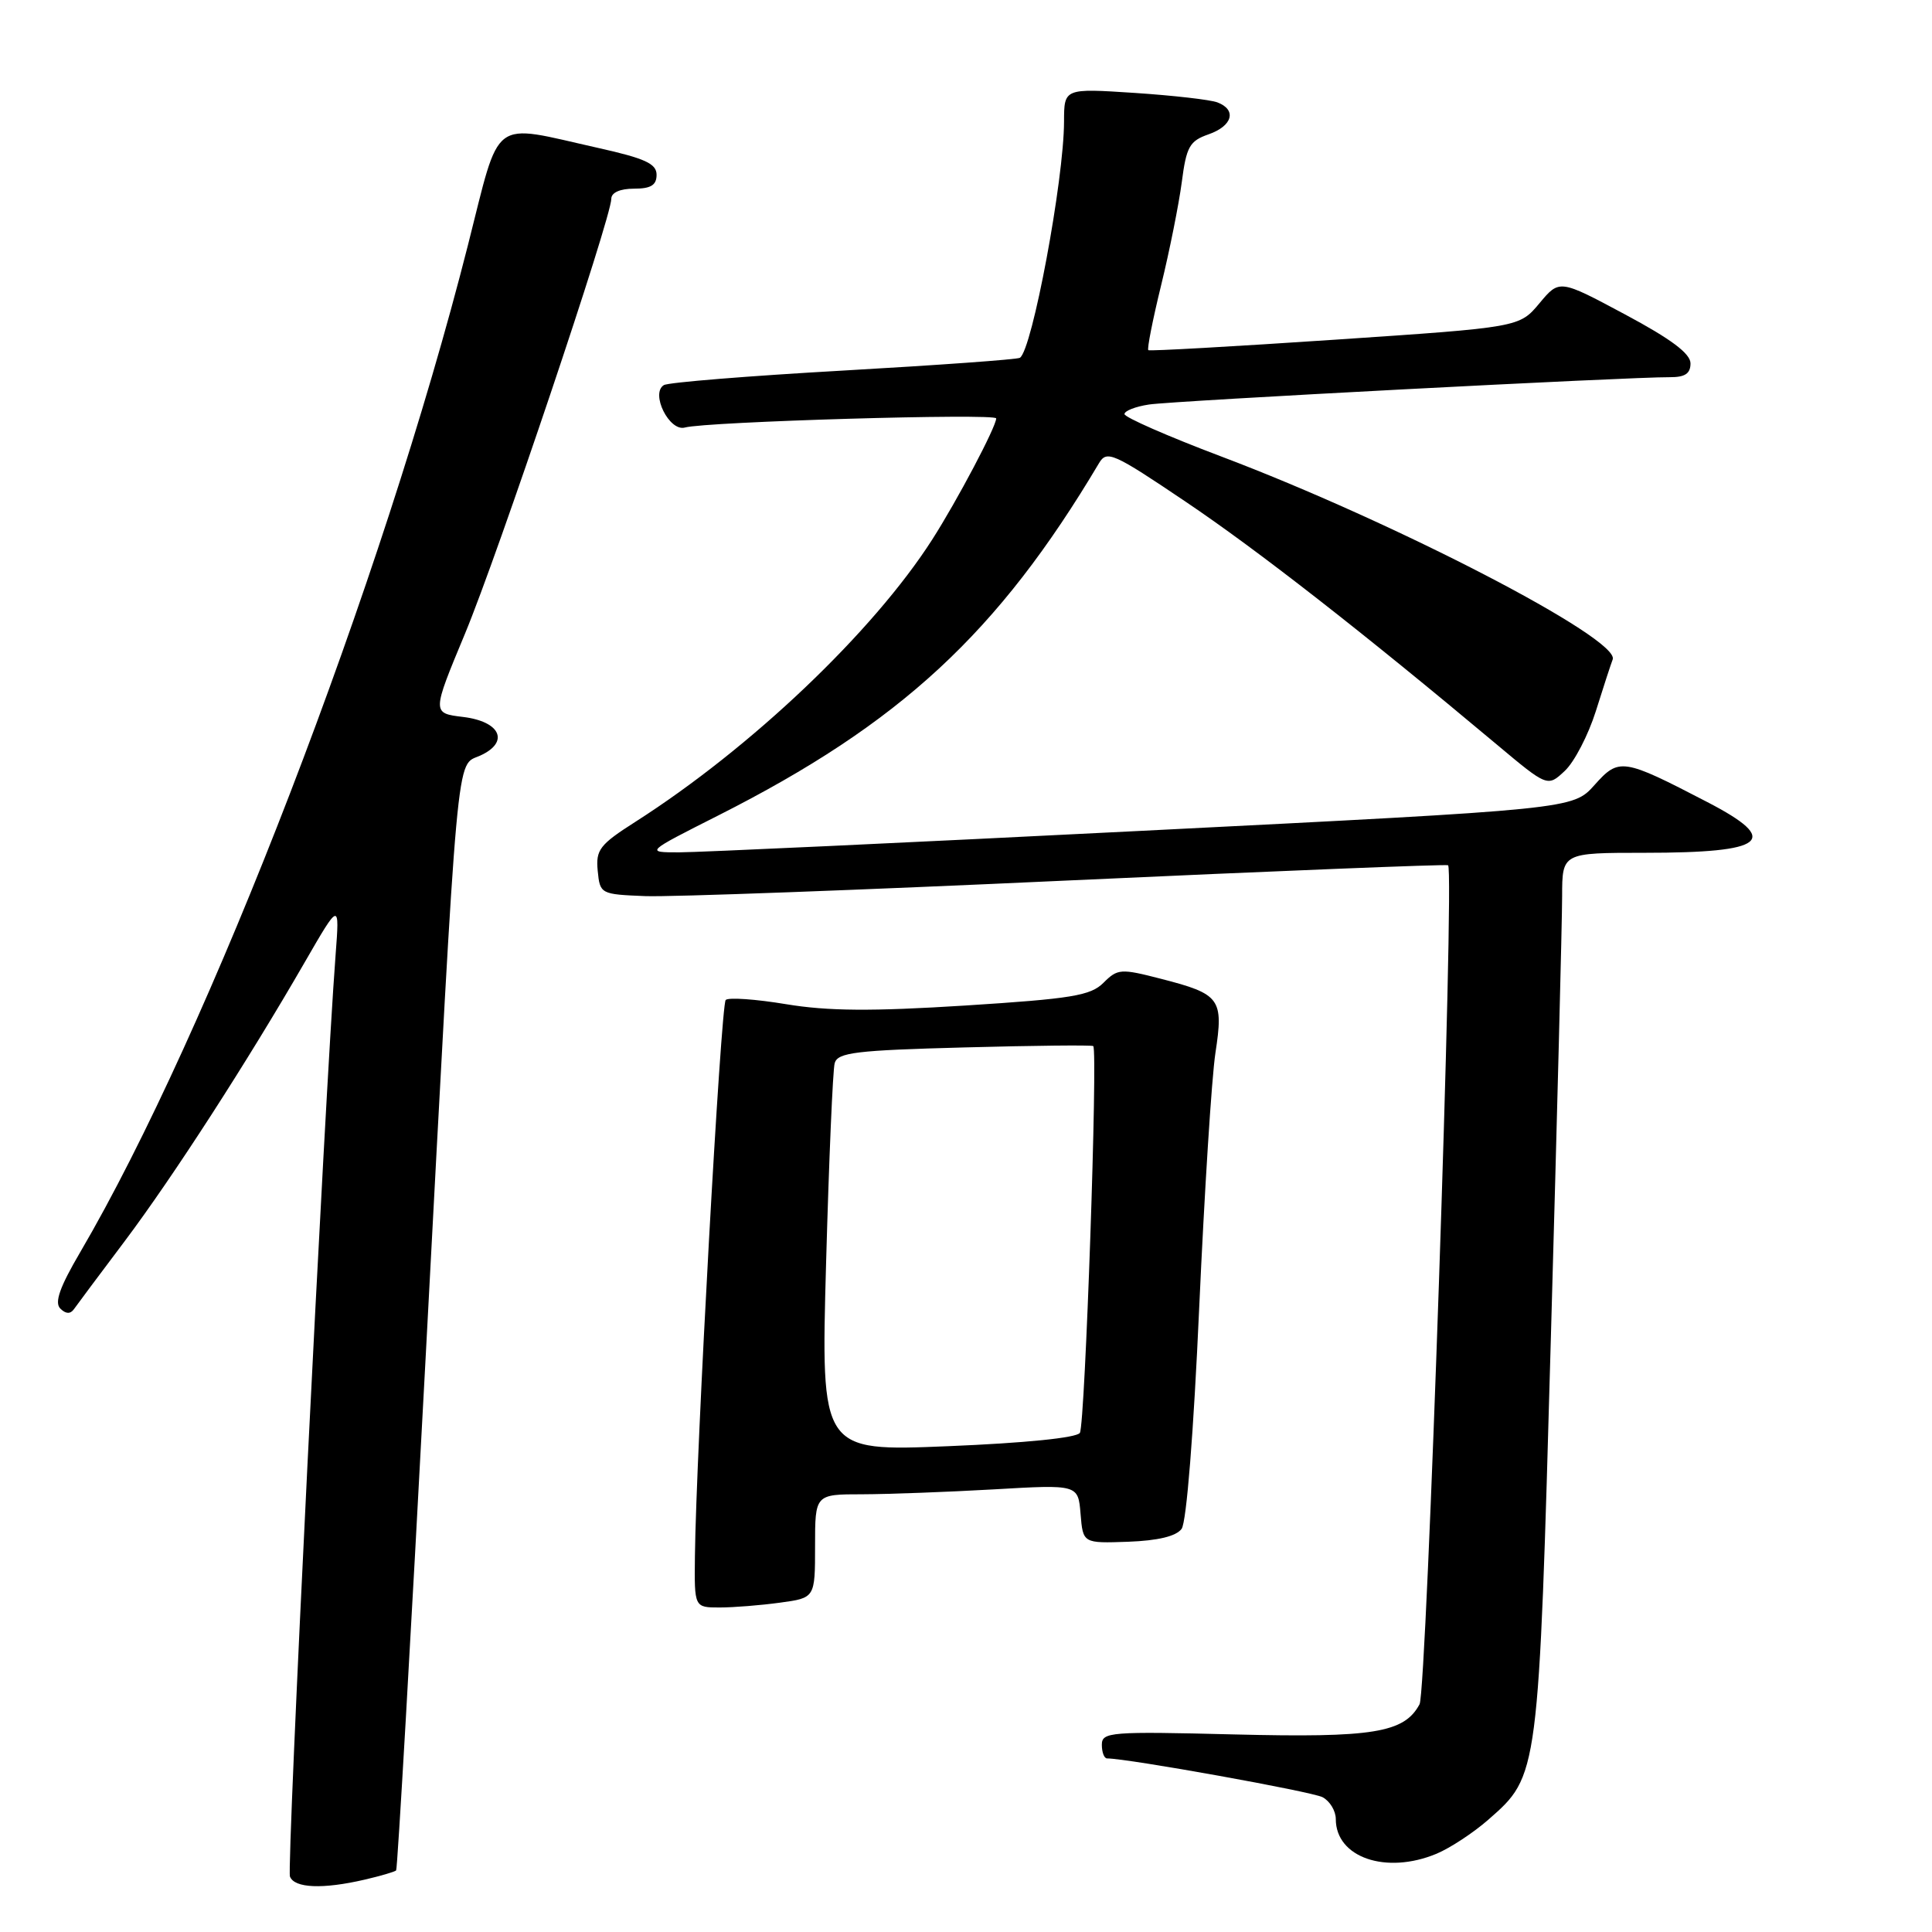 <?xml version="1.0" encoding="UTF-8" standalone="no"?>
<!DOCTYPE svg PUBLIC "-//W3C//DTD SVG 1.1//EN" "http://www.w3.org/Graphics/SVG/1.1/DTD/svg11.dtd" >
<svg xmlns="http://www.w3.org/2000/svg" xmlns:xlink="http://www.w3.org/1999/xlink" version="1.1" viewBox="0 0 256 256">
 <g >
 <path fill="currentColor"
d=" M 48.33 249.06 C 50.44 248.57 52.31 248.02 52.49 247.84 C 52.67 247.65 54.44 216.90 56.42 179.50 C 60.79 97.19 60.39 101.60 63.63 100.12 C 67.55 98.34 66.33 95.60 61.36 95.00 C 57.23 94.50 57.23 94.50 61.60 84.00 C 65.99 73.46 81.00 28.85 81.00 26.34 C 81.00 25.52 82.16 25.00 84.00 25.00 C 86.24 25.00 87.00 24.54 87.00 23.16 C 87.00 21.69 85.48 20.99 79.25 19.60 C 64.84 16.38 66.39 15.23 62.00 32.50 C 50.65 77.19 27.71 136.76 10.63 165.92 C 7.92 170.54 7.19 172.59 7.99 173.39 C 8.71 174.11 9.32 174.14 9.79 173.48 C 10.18 172.92 13.22 168.85 16.54 164.44 C 22.95 155.90 32.79 140.66 40.38 127.50 C 45.00 119.50 45.00 119.50 44.47 126.50 C 43.01 145.69 37.97 247.48 38.42 248.65 C 39.01 250.20 42.78 250.35 48.33 249.06 Z  M 190.35 245.63 C 192.16 244.87 195.25 242.84 197.22 241.11 C 203.90 235.25 203.87 235.48 205.50 177.20 C 206.32 148.21 206.99 121.91 206.99 118.75 C 207.00 113.00 207.00 113.00 217.92 113.00 C 234.05 113.00 236.06 111.38 226.25 106.29 C 215.00 100.45 214.53 100.38 211.28 104.02 C 208.42 107.22 208.42 107.22 151.46 110.08 C 120.13 111.66 92.47 112.94 90.00 112.94 C 85.50 112.94 85.50 112.94 95.18 108.05 C 119.30 95.85 132.23 83.90 145.62 61.38 C 146.66 59.63 147.48 59.99 157.12 66.49 C 166.60 72.87 180.57 83.77 198.28 98.61 C 205.06 104.29 205.06 104.29 207.35 102.14 C 208.61 100.96 210.45 97.41 211.45 94.25 C 212.44 91.09 213.45 88.00 213.69 87.38 C 214.72 84.68 184.80 69.16 161.75 60.46 C 154.74 57.81 149.00 55.29 149.00 54.87 C 149.00 54.44 150.46 53.87 152.25 53.60 C 155.47 53.11 215.96 49.94 221.25 49.98 C 223.27 49.99 224.00 49.51 224.00 48.15 C 224.00 46.85 221.42 44.92 215.32 41.66 C 206.63 37.01 206.63 37.01 203.98 40.19 C 201.32 43.37 201.32 43.37 176.91 45.01 C 163.49 45.91 152.35 46.54 152.16 46.40 C 151.97 46.26 152.73 42.40 153.85 37.82 C 154.97 33.25 156.20 27.09 156.59 24.15 C 157.20 19.43 157.62 18.68 160.14 17.80 C 163.32 16.69 163.91 14.56 161.32 13.57 C 160.39 13.21 155.44 12.65 150.32 12.31 C 141.00 11.70 141.00 11.70 140.99 16.10 C 140.98 23.82 136.76 46.42 135.14 47.41 C 134.79 47.63 124.26 48.39 111.75 49.10 C 99.23 49.81 88.53 50.67 87.96 51.03 C 86.16 52.14 88.69 57.22 90.75 56.65 C 93.54 55.87 132.00 54.74 132.00 55.44 C 132.00 56.54 126.83 66.33 123.52 71.50 C 115.68 83.74 99.53 99.10 84.20 108.89 C 79.45 111.92 78.93 112.60 79.20 115.39 C 79.50 118.46 79.58 118.50 85.50 118.74 C 88.80 118.87 114.00 117.94 141.50 116.67 C 169.00 115.41 191.67 114.50 191.88 114.65 C 192.75 115.29 189.05 224.04 188.10 225.82 C 186.07 229.61 181.98 230.28 163.49 229.82 C 147.13 229.41 146.00 229.50 146.00 231.19 C 146.00 232.19 146.31 233.00 146.69 233.00 C 149.42 233.00 173.86 237.40 175.25 238.14 C 176.21 238.65 177.00 239.95 177.00 241.04 C 177.00 246.13 183.66 248.42 190.35 245.63 Z  M 103.36 212.36 C 108.00 211.73 108.00 211.73 108.00 204.86 C 108.00 198.00 108.00 198.00 114.25 198.00 C 117.69 197.99 125.53 197.70 131.68 197.35 C 142.86 196.70 142.86 196.70 143.18 200.60 C 143.50 204.50 143.50 204.50 149.49 204.29 C 153.44 204.14 155.84 203.57 156.57 202.58 C 157.22 201.69 158.16 189.80 158.90 173.29 C 159.59 158.01 160.55 142.81 161.05 139.52 C 162.15 132.32 161.70 131.72 153.85 129.70 C 148.50 128.32 148.10 128.35 146.22 130.22 C 144.52 131.93 142.01 132.34 127.87 133.24 C 115.51 134.02 109.71 133.98 104.16 133.06 C 100.13 132.39 96.53 132.14 96.16 132.50 C 95.52 133.14 92.23 192.53 92.08 206.25 C 92.00 213.00 92.00 213.00 95.36 213.00 C 97.21 213.00 100.81 212.71 103.36 212.36 Z  M 109.46 167.41 C 109.84 153.71 110.35 141.77 110.60 140.87 C 111.00 139.46 113.41 139.17 127.78 138.79 C 136.98 138.54 144.66 138.46 144.86 138.61 C 145.49 139.09 143.78 188.74 143.09 189.86 C 142.68 190.52 135.81 191.21 125.59 191.63 C 108.77 192.32 108.77 192.32 109.46 167.41 Z "/>
</g>
</svg>